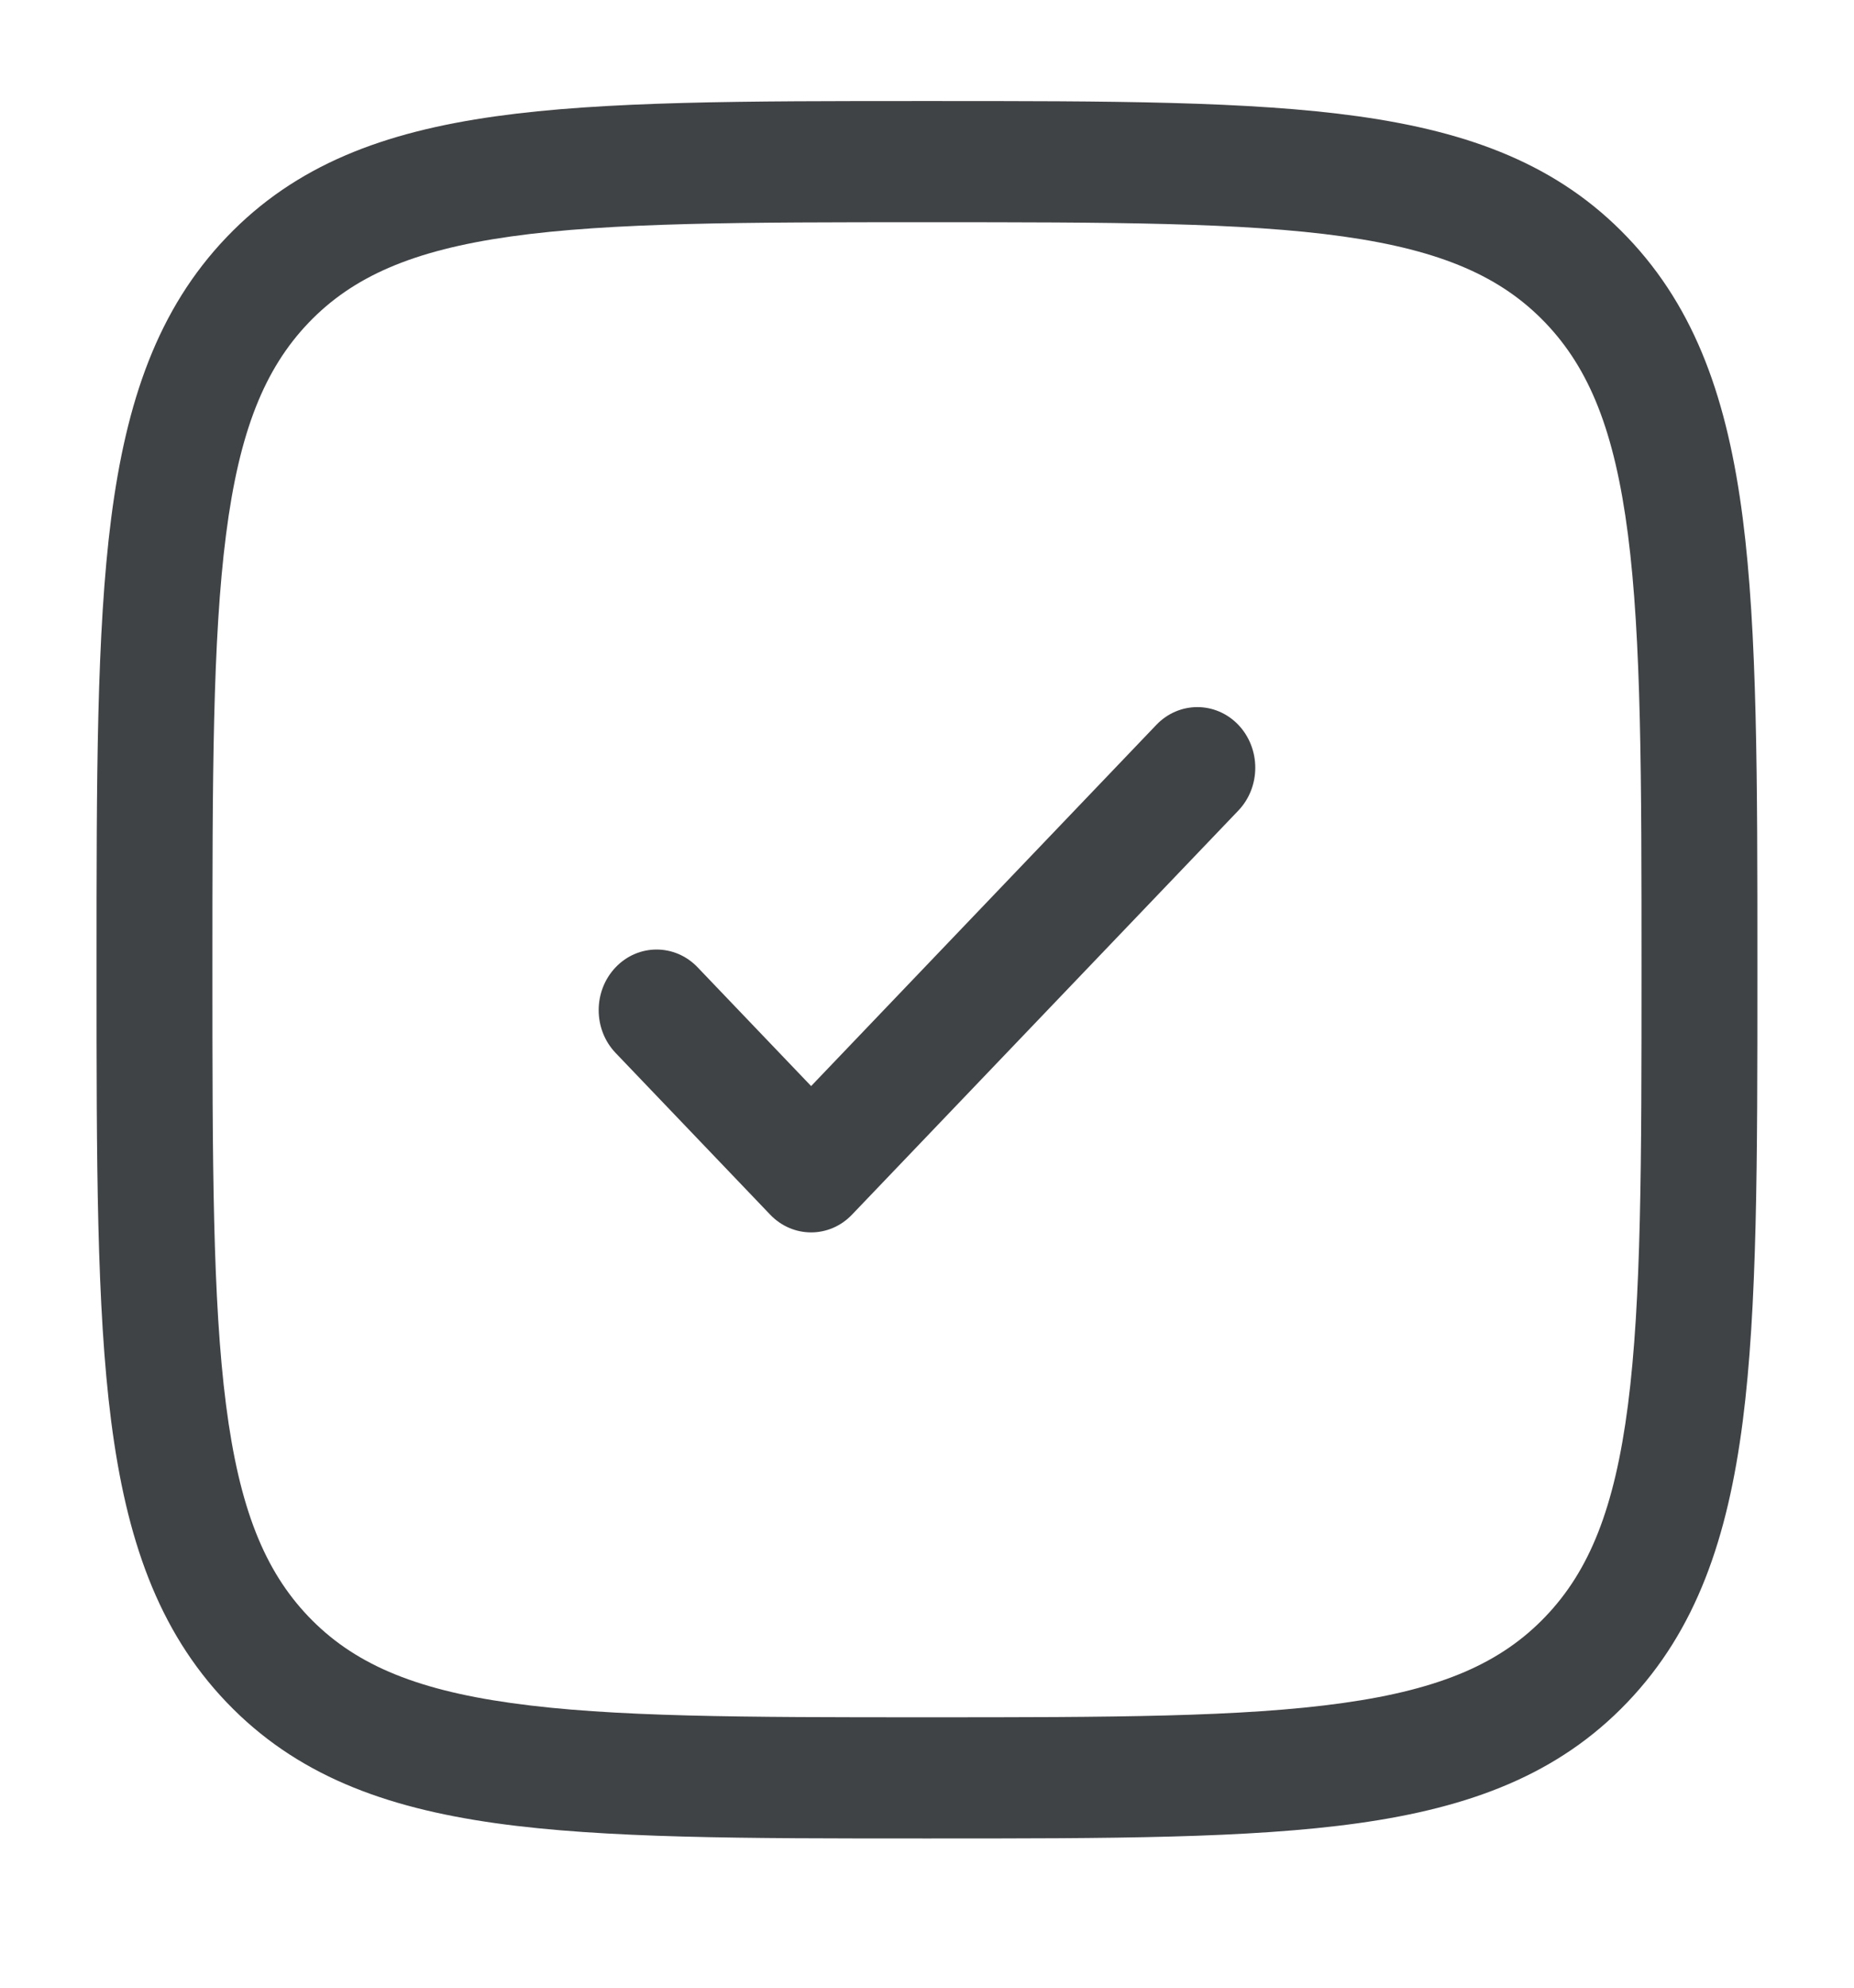 <svg width="28" height="30" viewBox="0 0 28 30" fill="none" xmlns="http://www.w3.org/2000/svg">
<path d="M18.702 12.234C19.043 11.877 19.043 11.298 18.702 10.94C18.36 10.583 17.806 10.583 17.464 10.94L12.25 16.392L10.535 14.599C10.193 14.242 9.639 14.242 9.298 14.599C8.956 14.957 8.956 15.536 9.298 15.893L11.631 18.332C11.973 18.69 12.527 18.69 12.868 18.332L18.702 12.234Z" fill="#404346"/>
<path fill-rule="evenodd" clip-rule="evenodd" d="M14.067 1.525H13.933C11.24 1.525 9.129 1.525 7.482 1.756C5.797 1.993 4.467 2.487 3.423 3.579C2.379 4.67 1.906 6.061 1.679 7.823C1.458 9.544 1.458 11.751 1.458 14.566V14.706C1.458 17.522 1.458 19.728 1.679 21.45C1.906 23.212 2.379 24.603 3.423 25.694C4.467 26.785 5.797 27.28 7.482 27.517C9.129 27.748 11.24 27.748 13.933 27.748H14.067C16.76 27.748 18.87 27.748 20.517 27.517C22.203 27.28 23.533 26.785 24.576 25.694C25.62 24.603 26.093 23.212 26.32 21.45C26.541 19.728 26.541 17.522 26.541 14.706V14.566C26.541 11.751 26.541 9.544 26.32 7.823C26.093 6.061 25.62 4.67 24.576 3.579C23.533 2.487 22.203 1.993 20.517 1.756C18.87 1.525 16.76 1.525 14.067 1.525ZM4.66 4.872C5.325 4.178 6.224 3.779 7.716 3.569C9.232 3.356 11.225 3.354 14 3.354C16.774 3.354 18.767 3.356 20.284 3.569C21.775 3.779 22.674 4.178 23.339 4.872C24.004 5.567 24.385 6.507 24.586 8.067C24.79 9.652 24.791 11.736 24.791 14.636C24.791 17.537 24.79 19.621 24.586 21.206C24.385 22.765 24.004 23.706 23.339 24.4C22.674 25.095 21.775 25.494 20.284 25.703C18.767 25.917 16.774 25.919 14 25.919C11.225 25.919 9.232 25.917 7.716 25.703C6.224 25.494 5.325 25.095 4.66 24.4C3.996 23.706 3.614 22.765 3.414 21.206C3.21 19.621 3.208 17.537 3.208 14.636C3.208 11.736 3.21 9.652 3.414 8.067C3.614 6.507 3.996 5.567 4.66 4.872Z" fill="#404346"/>
</svg>
